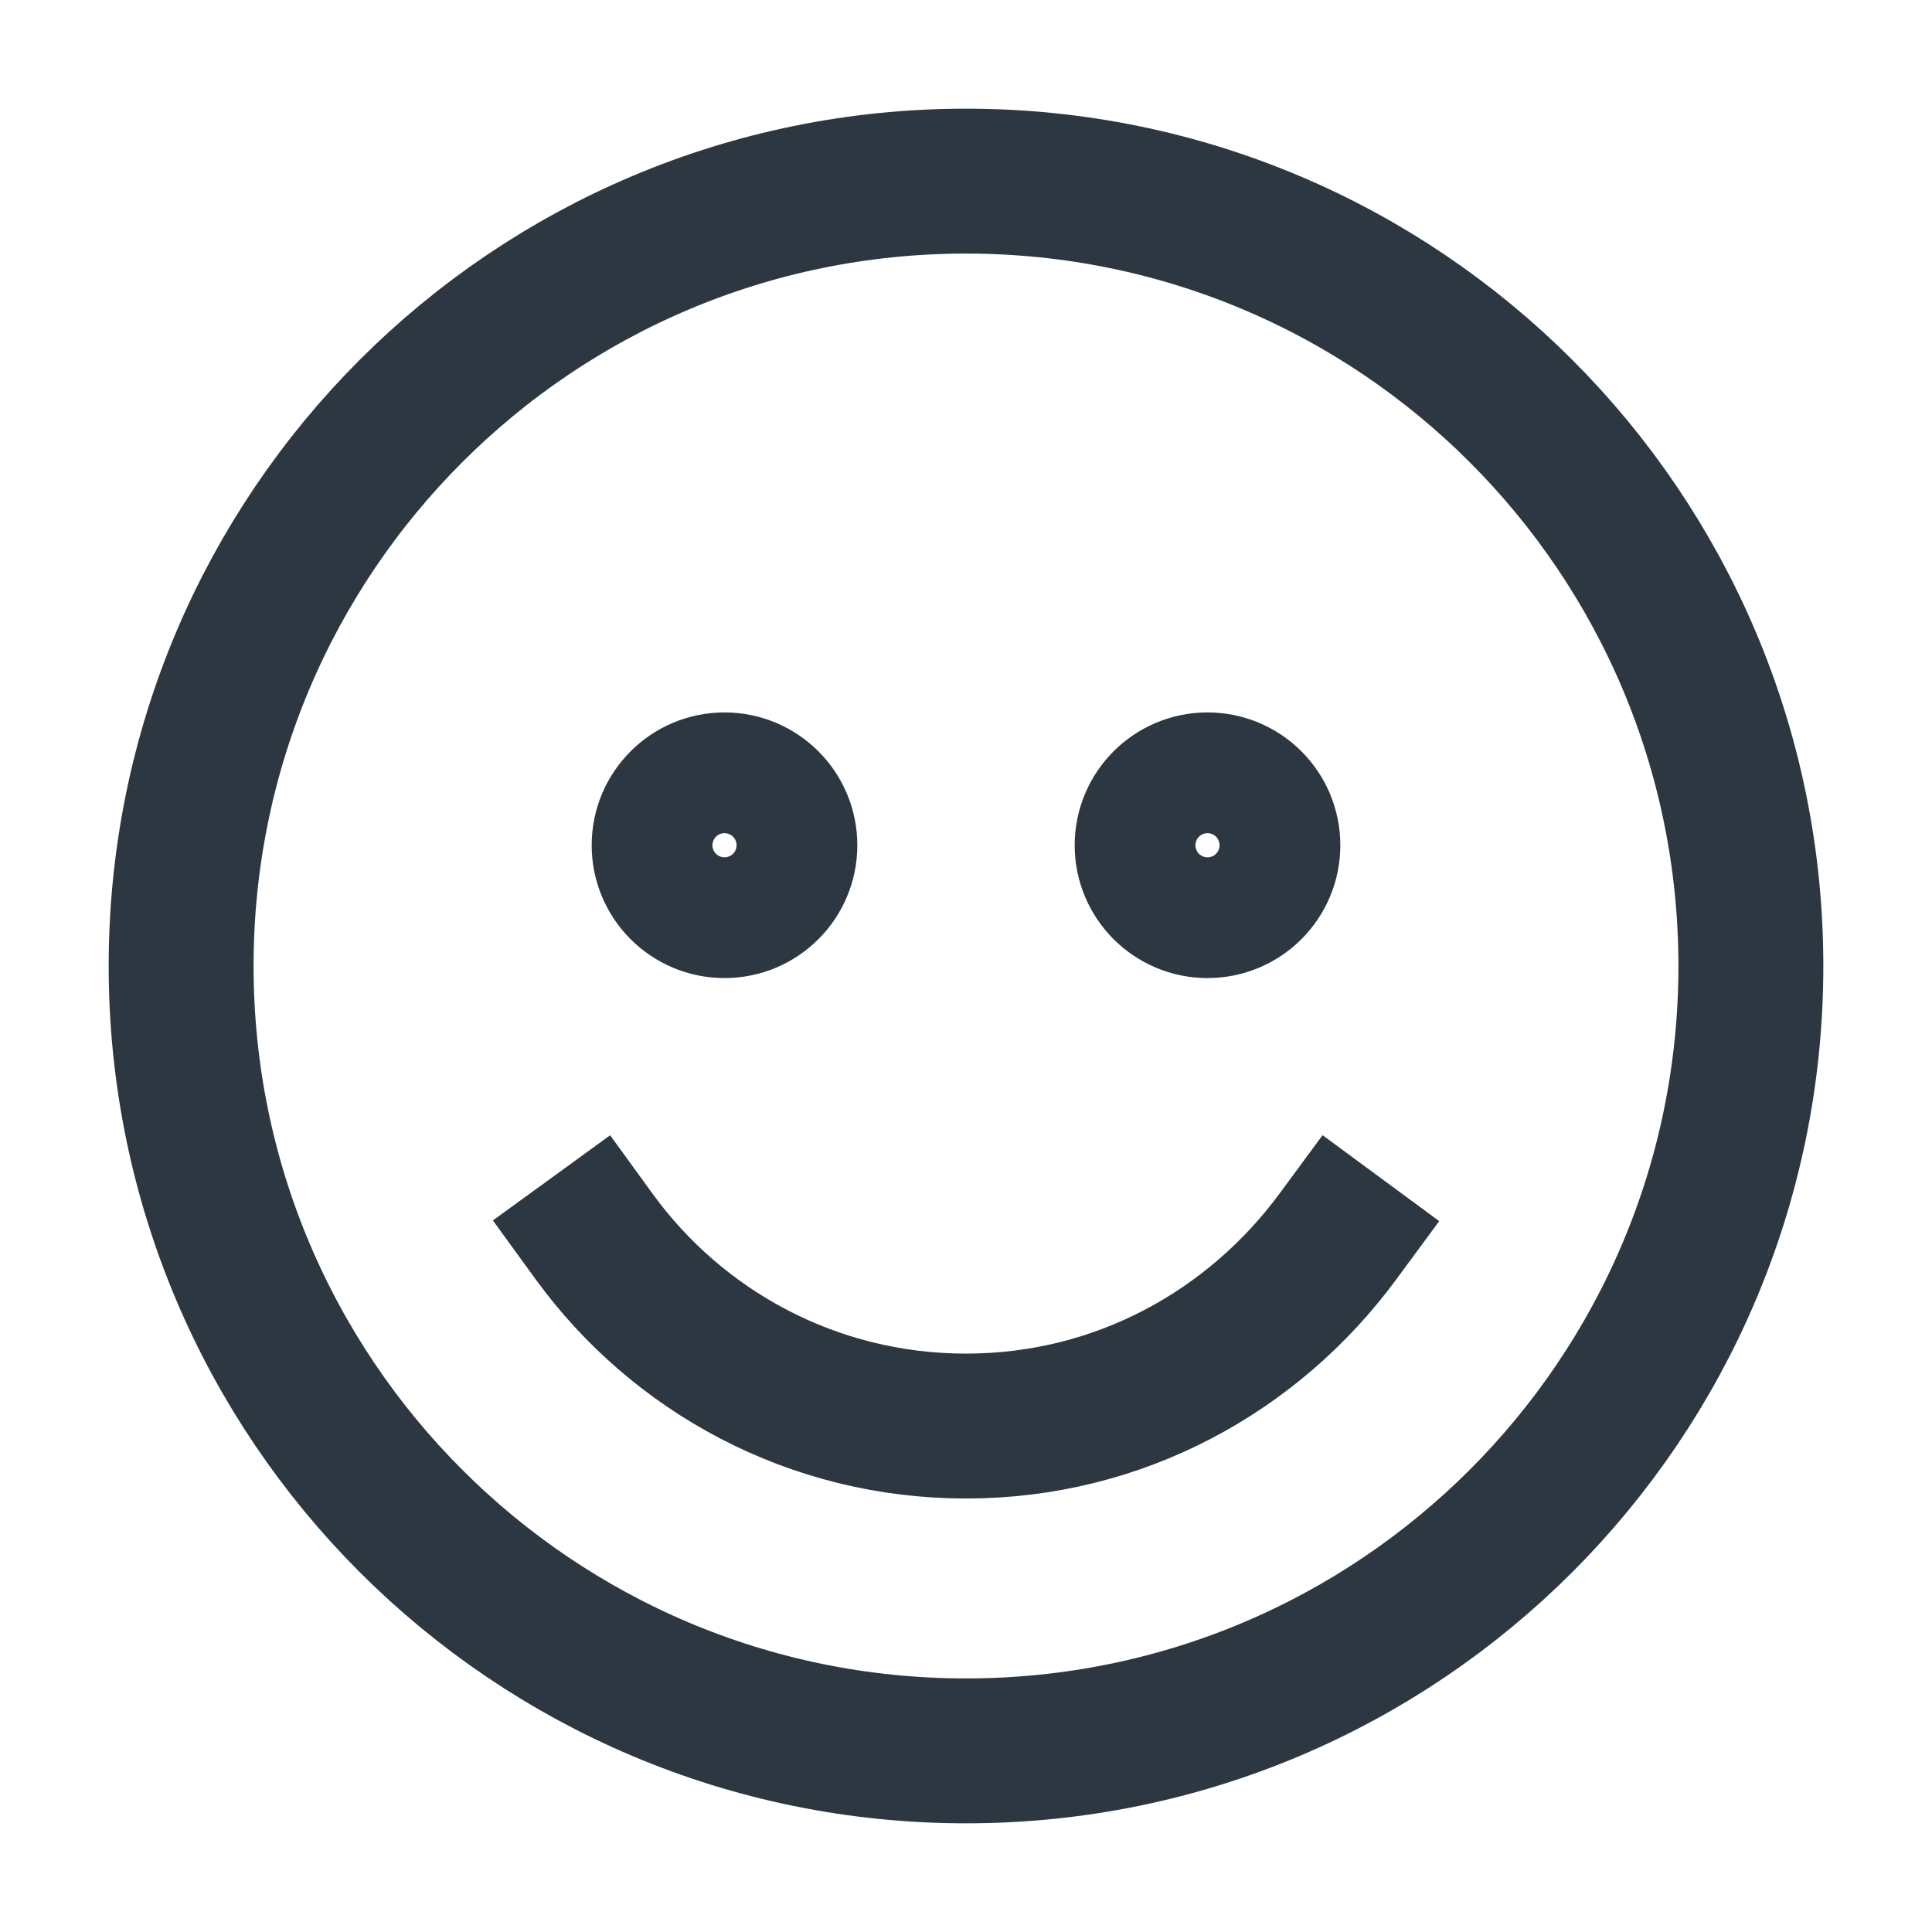 <?xml version="1.0" encoding="UTF-8"?><svg id="stroke" xmlns="http://www.w3.org/2000/svg" viewBox="0 0 16 16"><path d="M8,1.5C4.41,1.5,1.5,4.41,1.5,8s2.91,6.5,6.5,6.5,6.5-2.91,6.5-6.5S11.59,1.5,8,1.5Z" fill="none" stroke="#2d3741" stroke-linecap="square" stroke-linejoin="round" stroke-width="1.2"/><path d="M4.92,10.24c.69,.95,1.81,1.57,3.08,1.57s2.38-.62,3.08-1.57" fill="none" stroke="#2d3741" stroke-linecap="square" stroke-linejoin="round" stroke-width="1.2"/><circle cx="10" cy="7" r=".5" fill="none" stroke="#2d3741" stroke-linecap="square" stroke-linejoin="round" stroke-width="1.2"/><circle cx="6" cy="7" r=".5" fill="none" stroke="#2d3741" stroke-linecap="square" stroke-linejoin="round" stroke-width="1.2"/></svg>